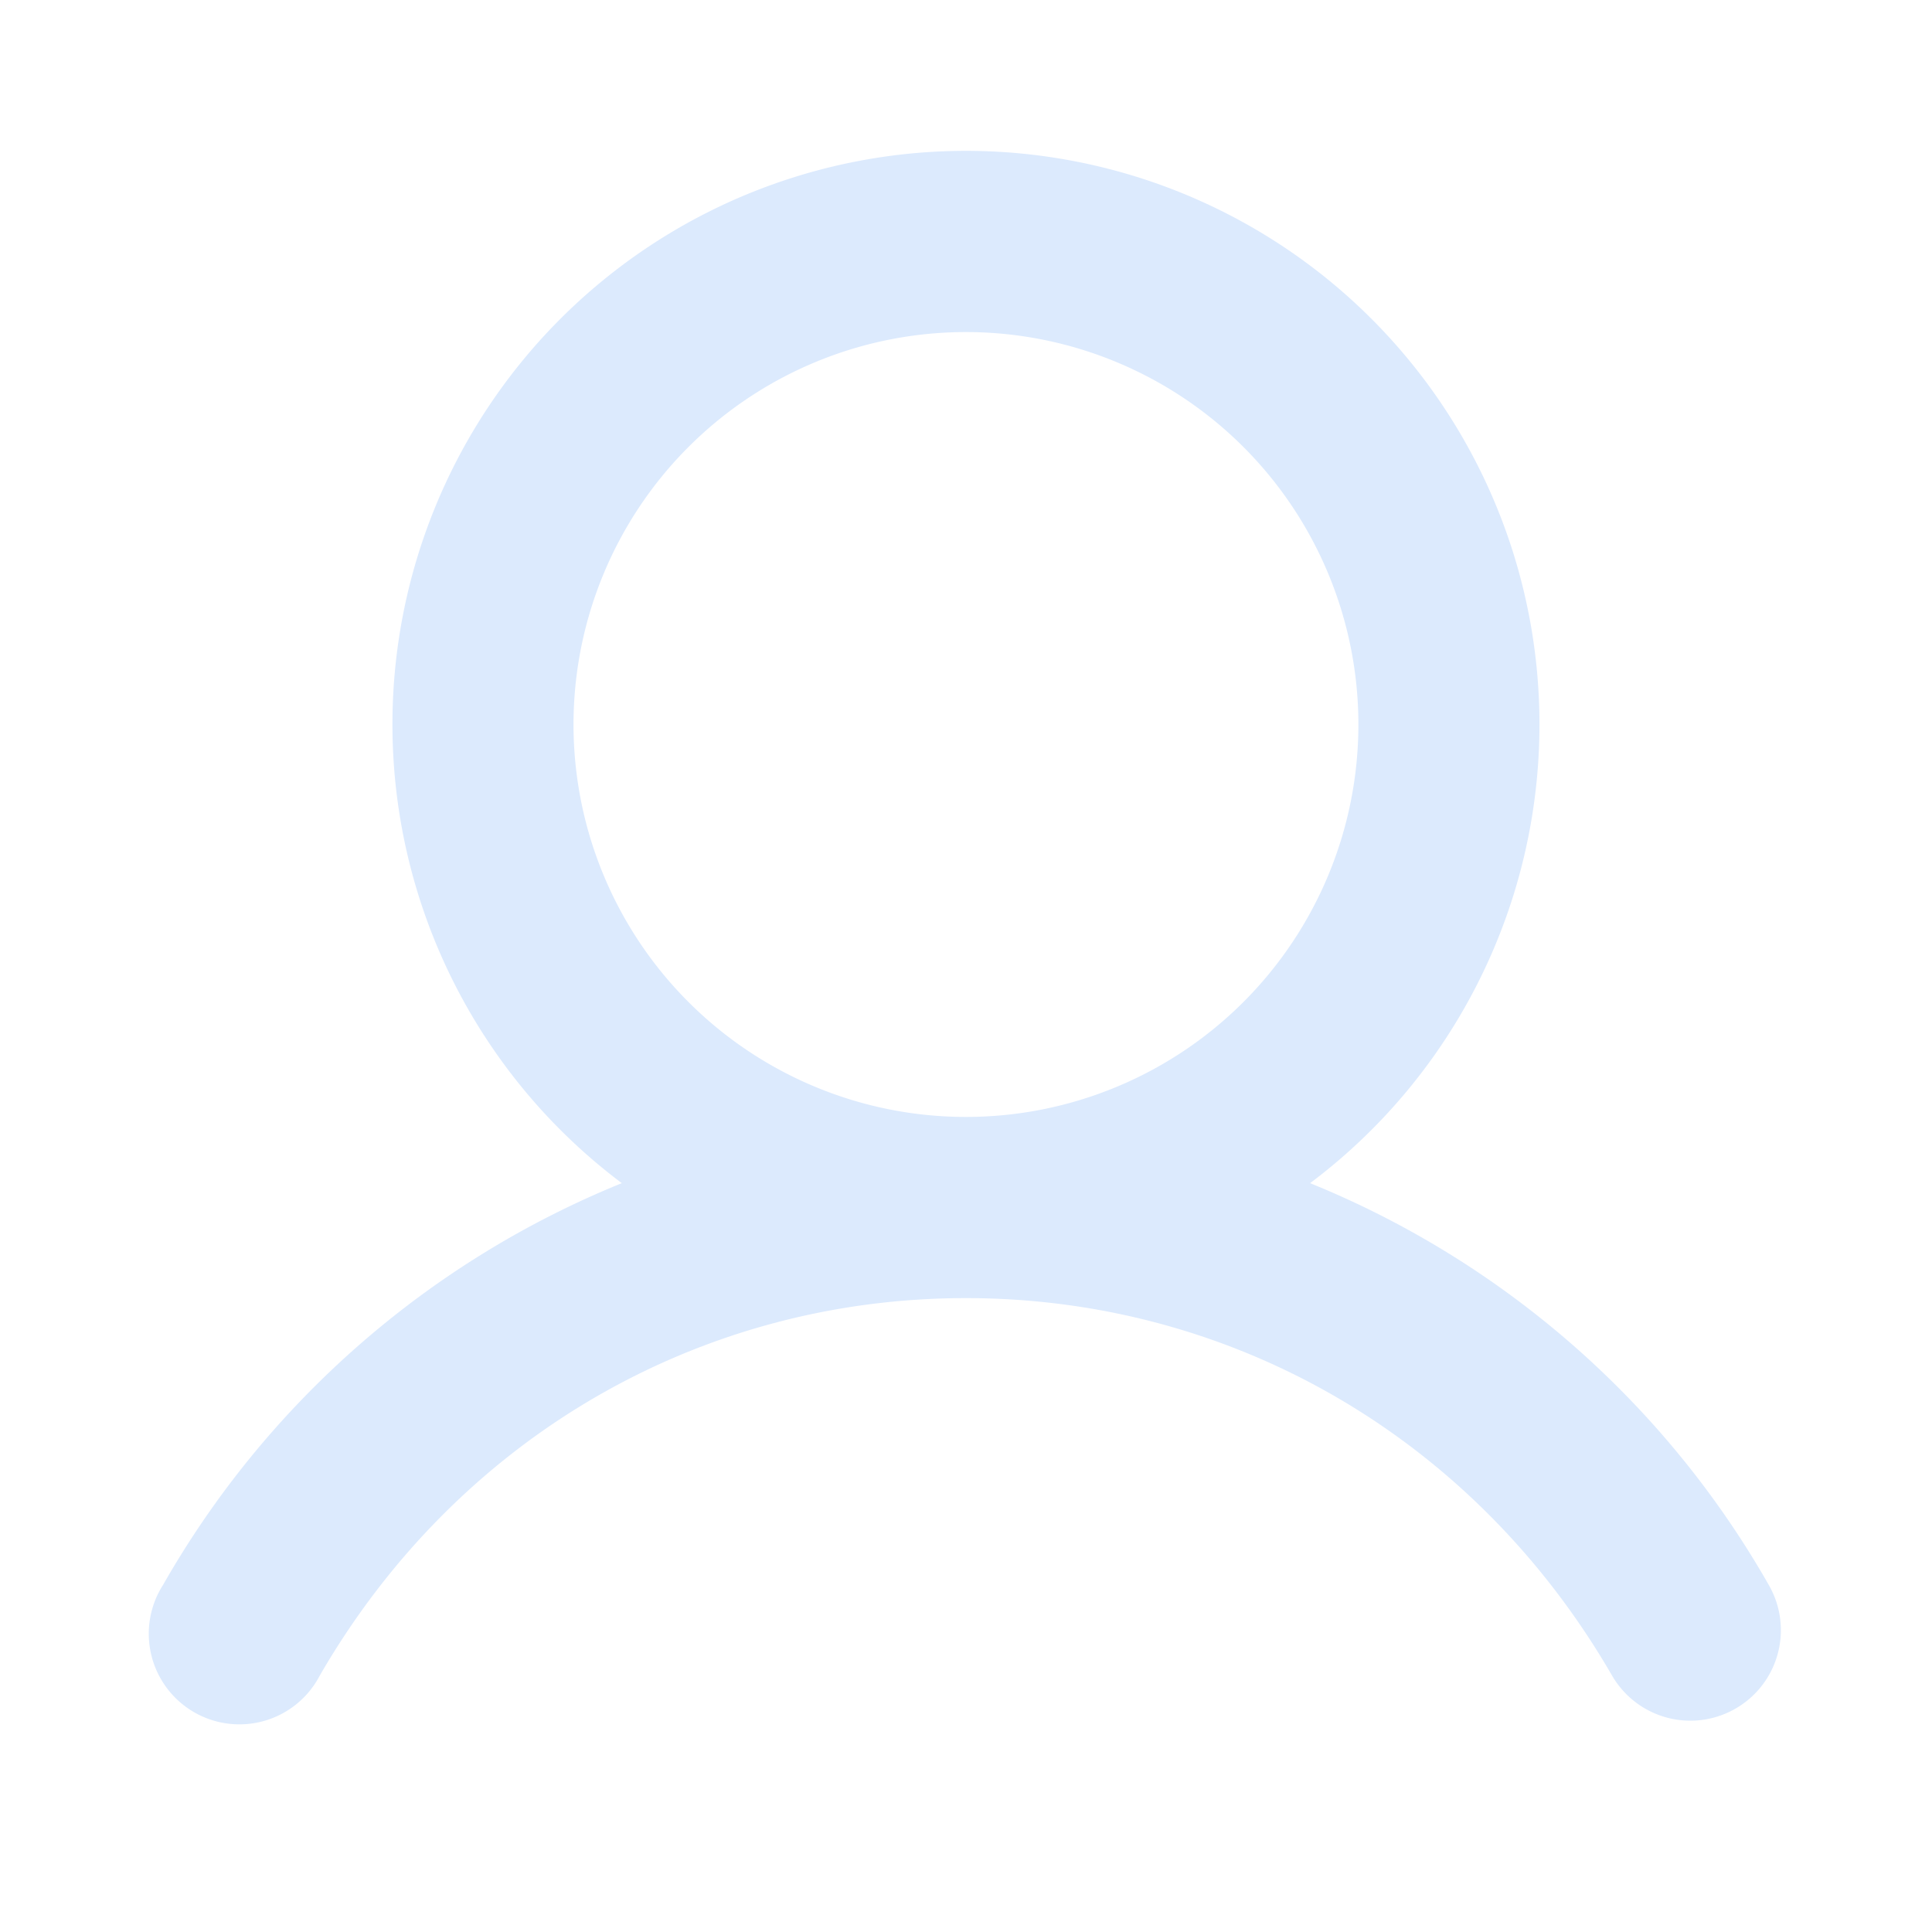 <svg xmlns="http://www.w3.org/2000/svg" width="20" height="20" fill="none" viewBox="0 0 20 20">
  <path fill="#DCEAFD"
    d="M18.31 16.407a9.637 9.637 0 0 0-4.748-4.159 5.937 5.937 0 1 0-7.125 0 9.638 9.638 0 0 0-4.749 4.159.938.938 0 1 0 1.623.937c1.416-2.447 3.916-3.906 6.688-3.906 2.773 0 5.273 1.46 6.688 3.906a.937.937 0 0 0 1.623-.937ZM5.937 7.5a4.062 4.062 0 1 1 8.125 0 4.062 4.062 0 0 1-8.125 0Z" />
</svg>